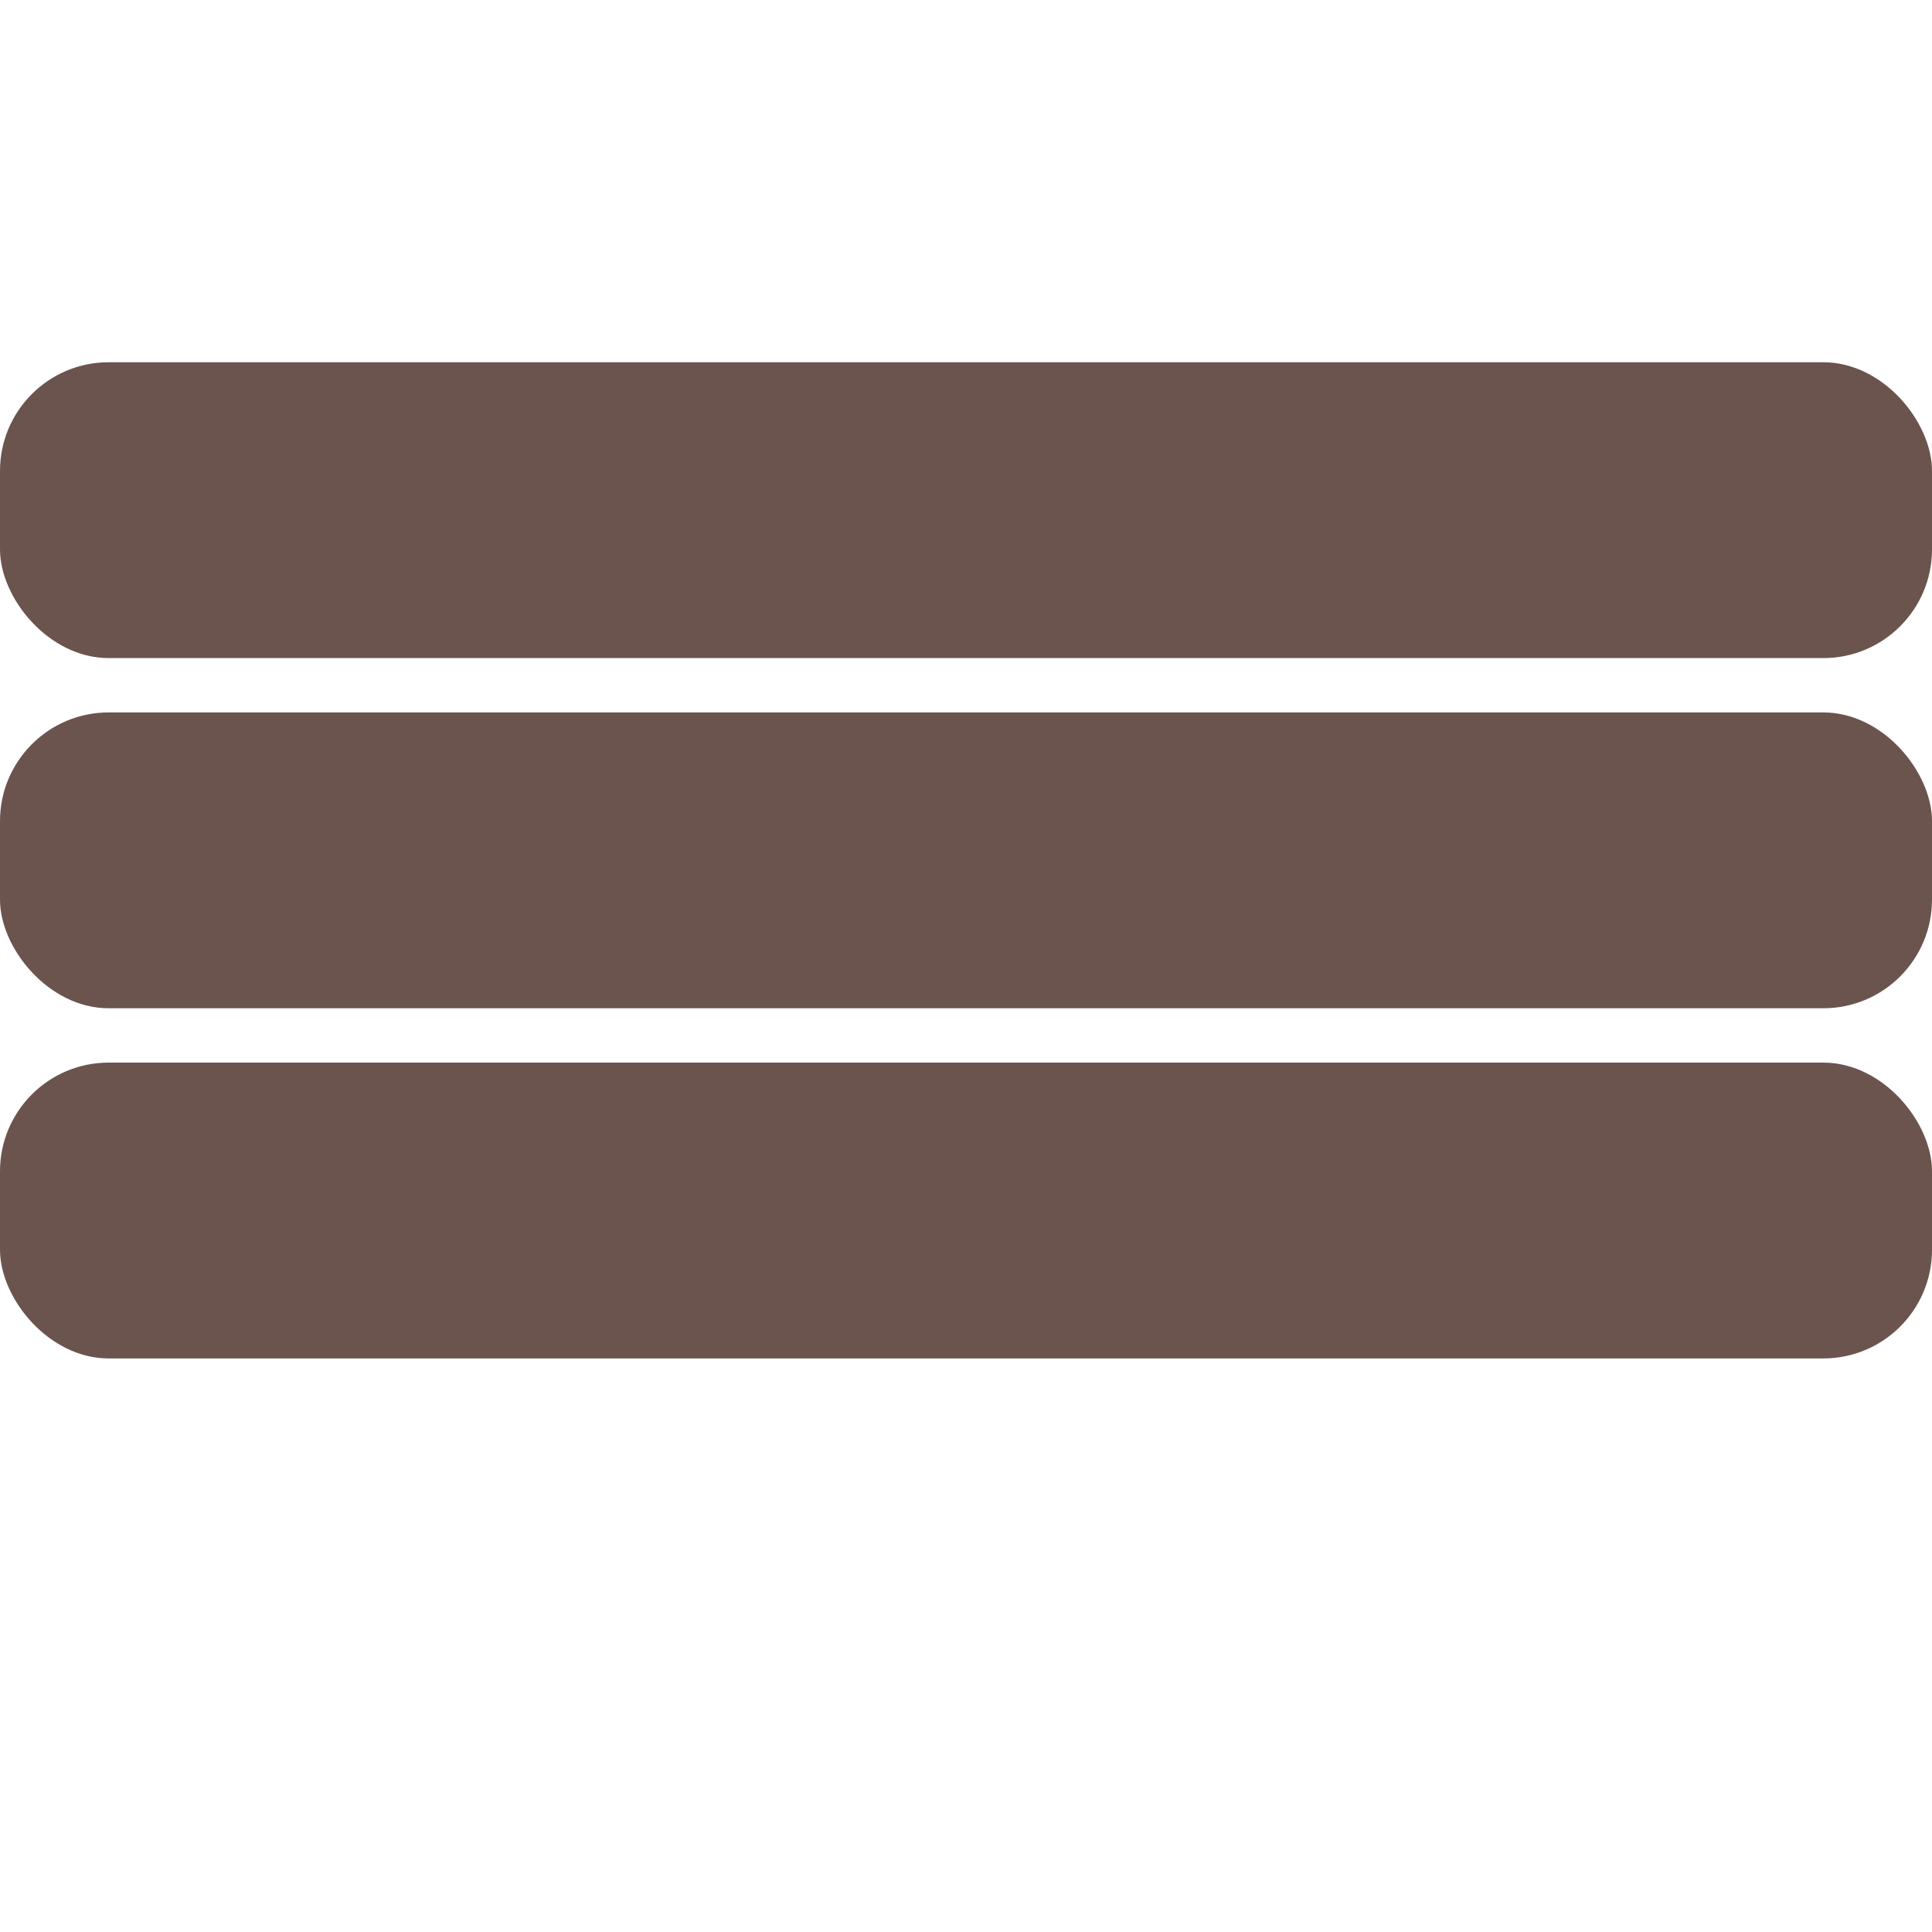 <svg id="Layer_1" data-name="Layer 1" xmlns="http://www.w3.org/2000/svg" width="0.2in" height="0.2in" viewBox="0 0 16 16"><rect y="3" width="16" height="2.45" rx="0.9" fill="#6b544d"/><rect y="5.9" width="16" height="2.45" rx="0.9" fill="#6b544d"/><rect y="8.8" width="16" height="2.45" rx="0.9" fill="#6b544d"/></svg>